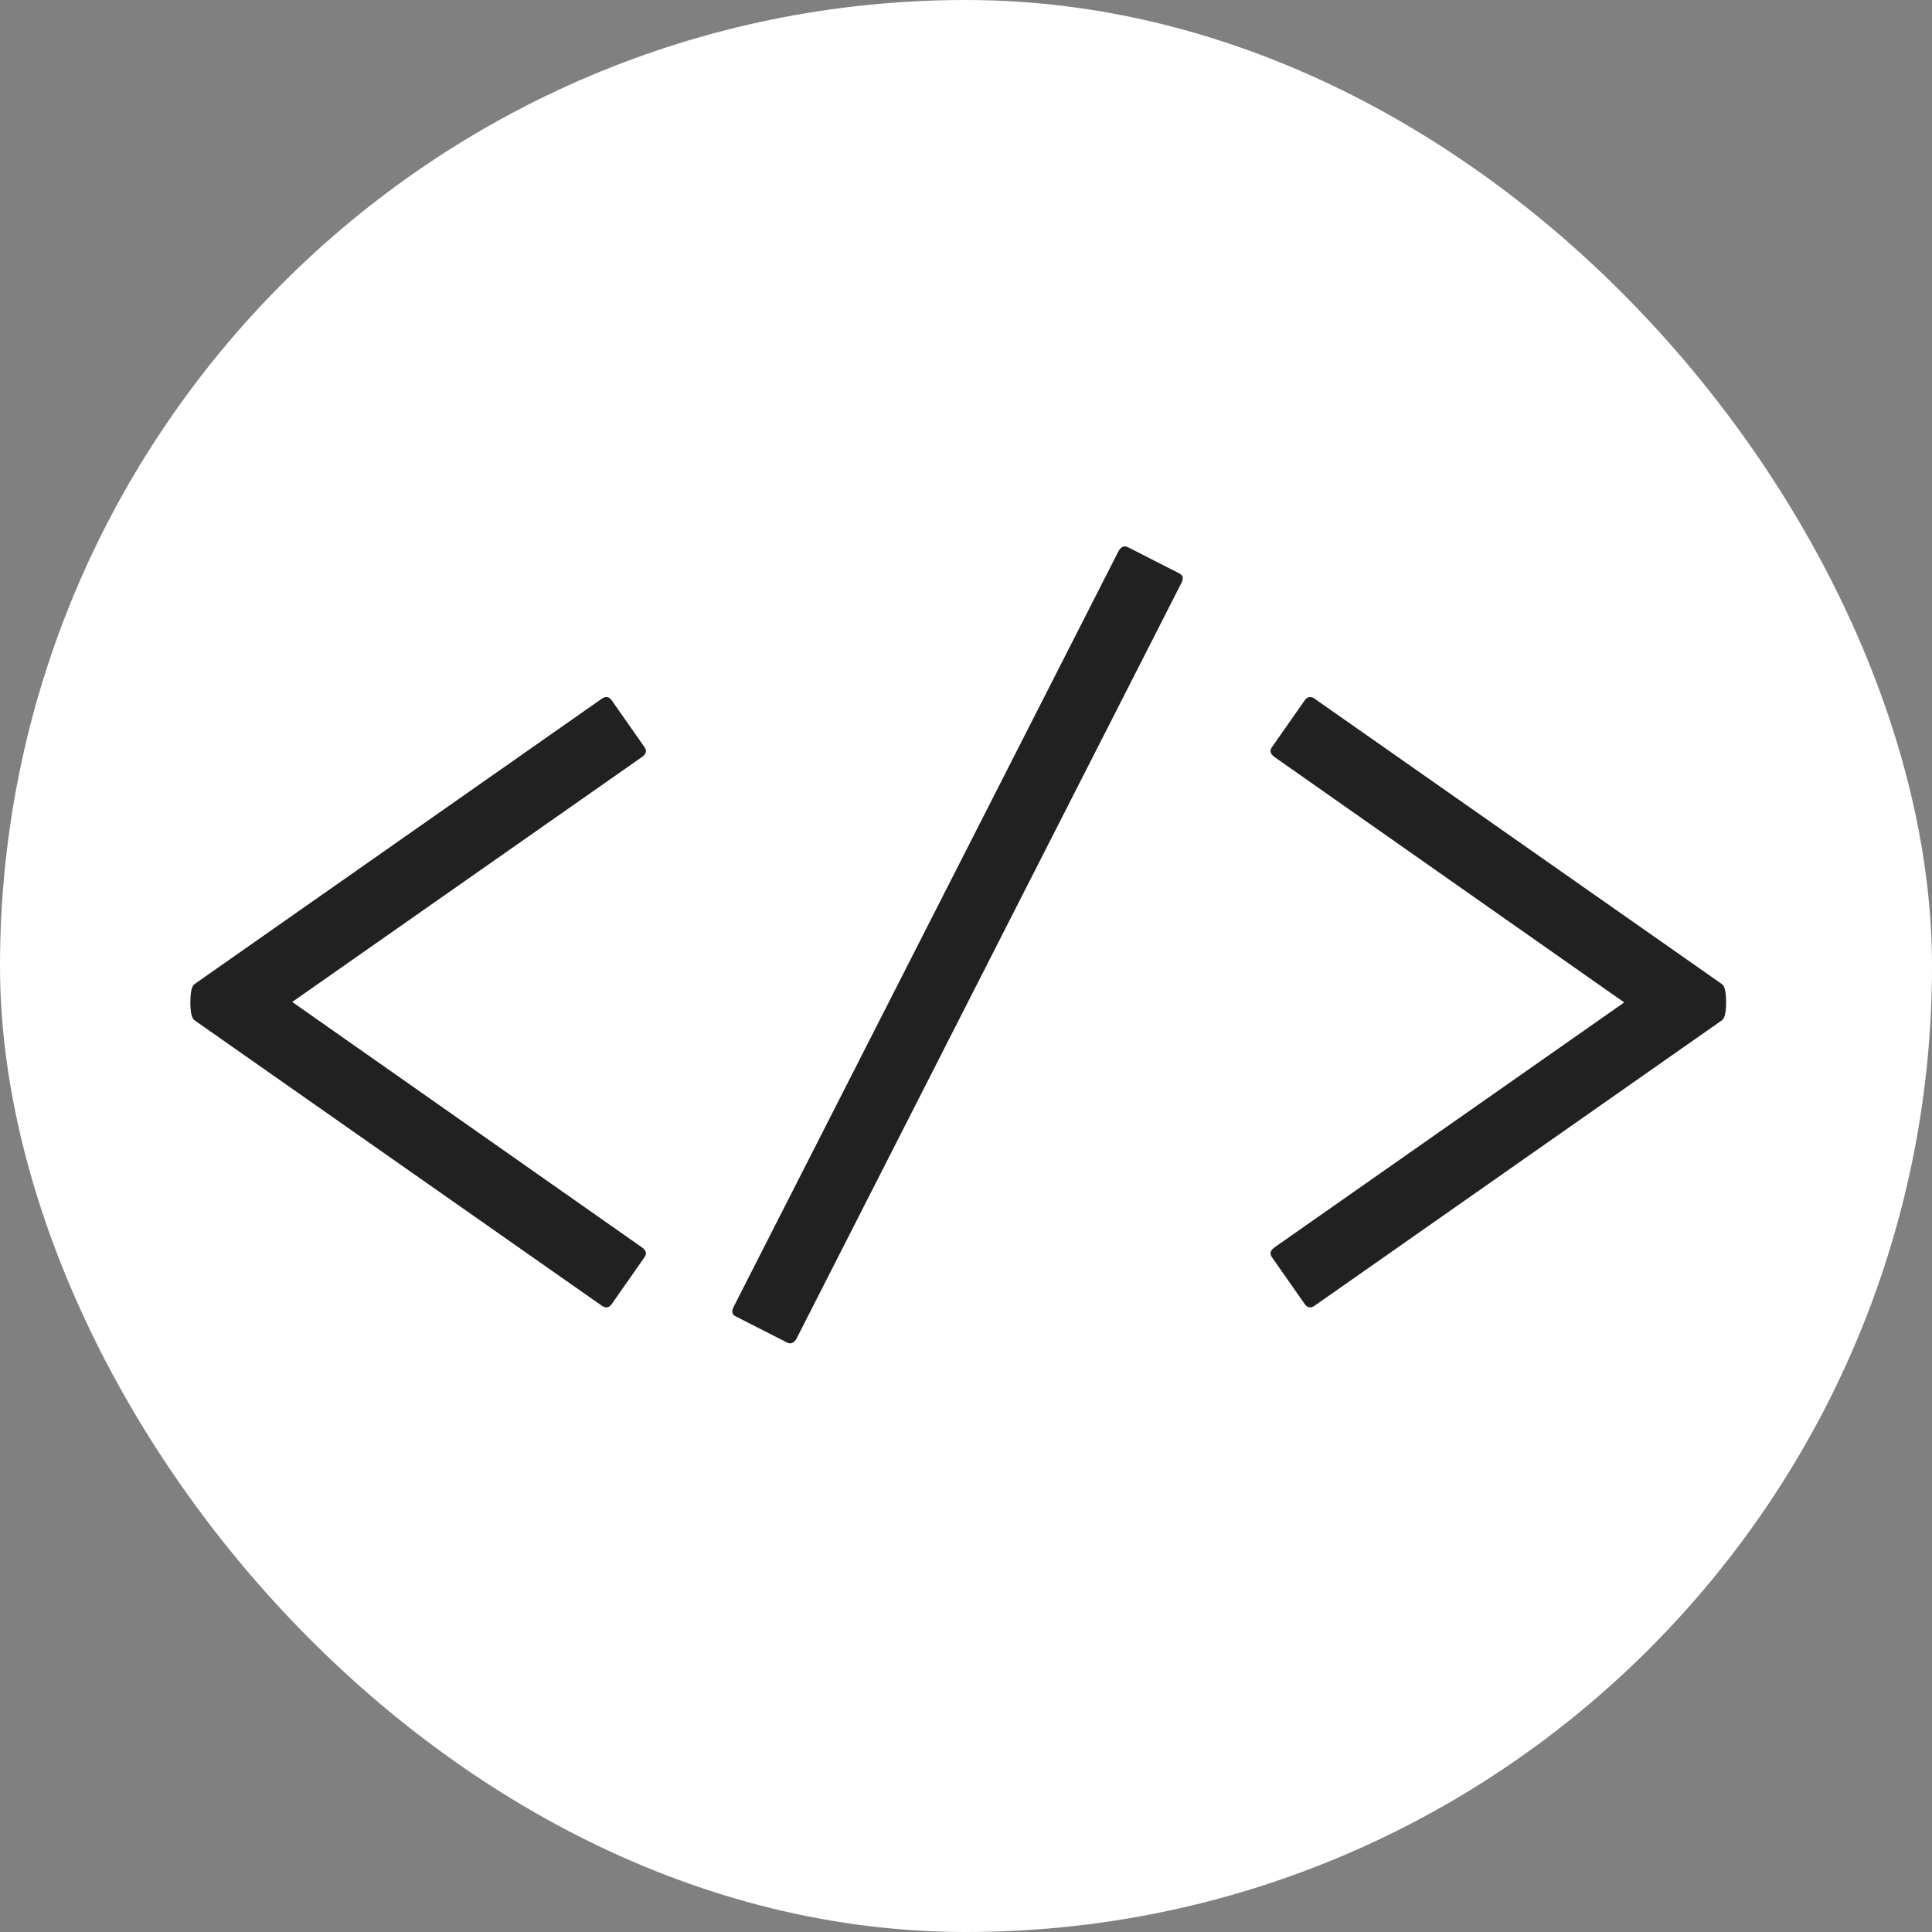 <svg width="100" height="100" viewBox="0 0 100 100" fill="none" xmlns="http://www.w3.org/2000/svg">
<rect x="0" y="0" width="100" height="100" fill="#808080" stroke="none"/>
<rect width="100" height="100" rx="50" fill="white"/>
<path d="M33.363 38.678C33.493 38.857 33.445 39.028 33.217 39.19L15.126 51.861L33.217 64.557C33.445 64.719 33.493 64.89 33.363 65.069L31.654 67.511C31.508 67.706 31.329 67.722 31.117 67.56L10.072 52.813C9.926 52.716 9.853 52.407 9.853 51.886C9.853 51.349 9.926 51.031 10.072 50.934L31.117 36.188C31.329 36.025 31.508 36.041 31.654 36.236L33.363 38.678ZM61.023 29.669C61.235 29.767 61.276 29.938 61.145 30.182L41.224 69.293C41.093 69.521 40.931 69.586 40.735 69.488L38.099 68.145C37.887 68.048 37.846 67.877 37.977 67.633L57.898 28.521C58.029 28.294 58.191 28.229 58.387 28.326L61.023 29.669ZM65.832 65.069C65.702 64.89 65.751 64.719 65.978 64.557L84.069 51.886L65.978 39.19C65.751 39.028 65.702 38.857 65.832 38.678L67.541 36.236C67.688 36.041 67.867 36.025 68.078 36.188L89.123 50.934C89.269 51.031 89.343 51.349 89.343 51.886C89.343 52.407 89.269 52.716 89.123 52.813L68.078 67.56C67.867 67.722 67.688 67.706 67.541 67.511L65.832 65.069Z" fill="#212121"/>
</svg>
